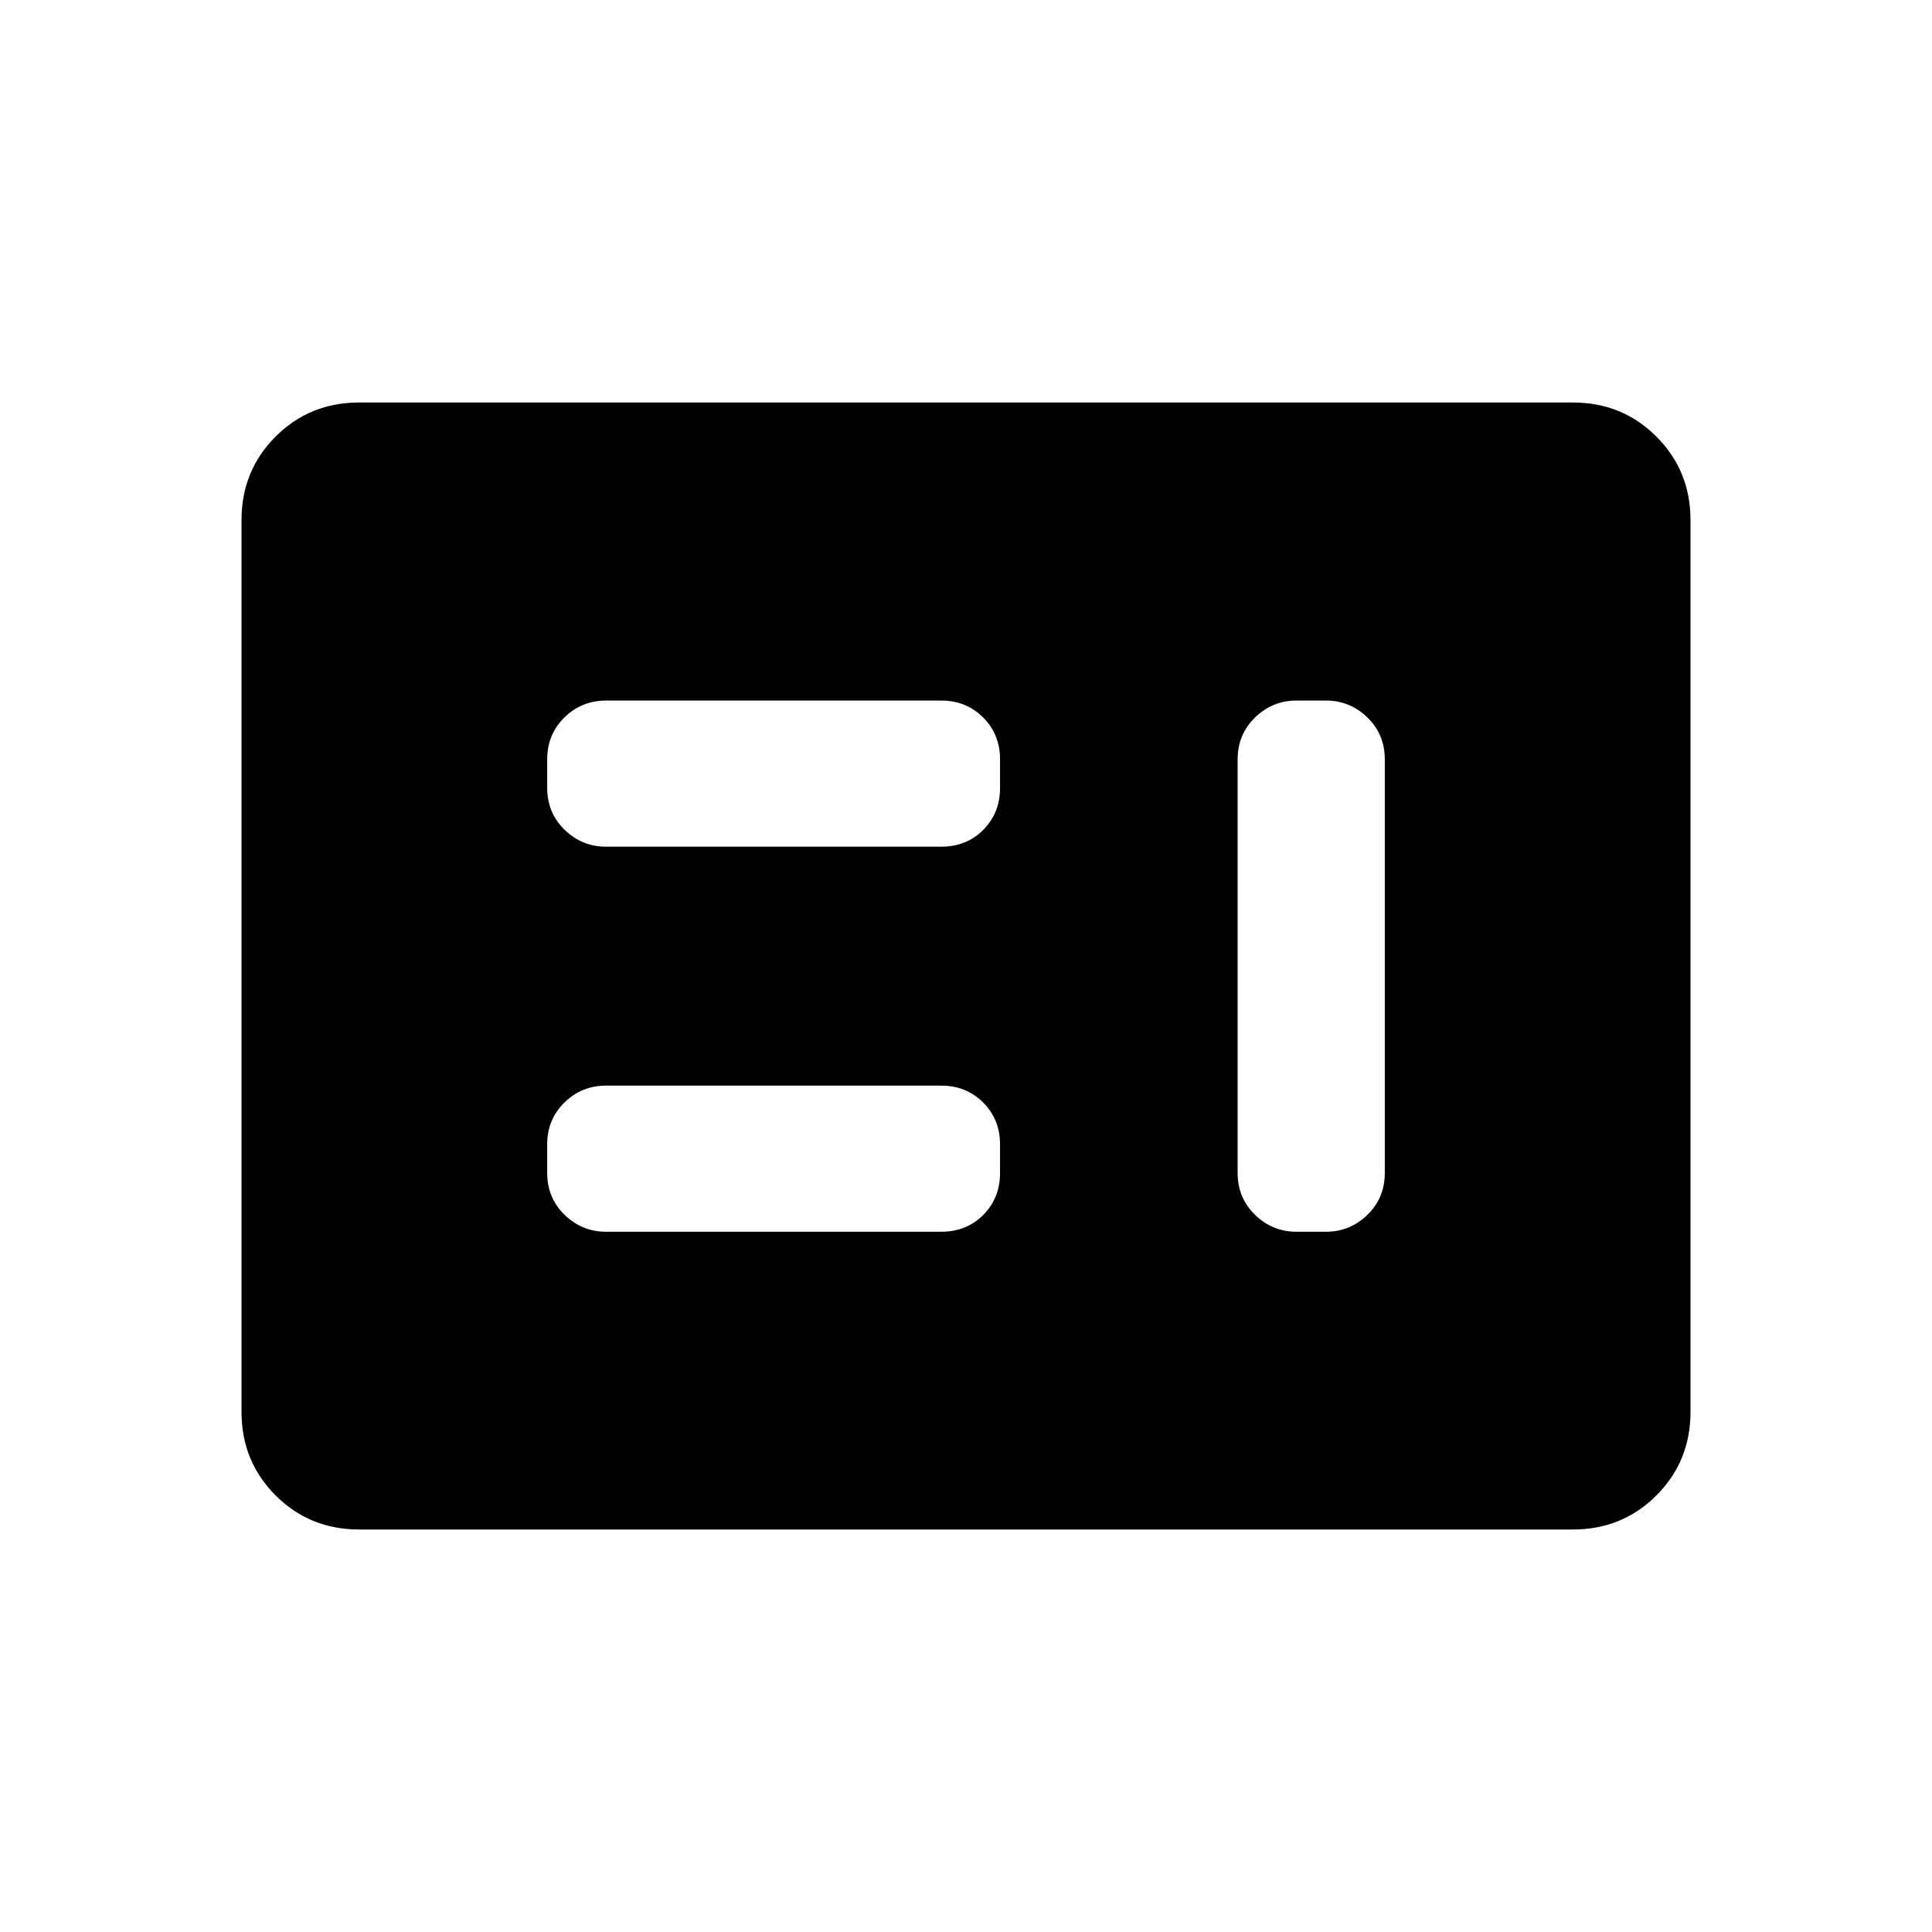 <svg xmlns="http://www.w3.org/2000/svg" height="40" viewBox="0 -960 960 960" width="40"><path d="M301.13-347.95h166.5q12.68 0 20.99-8.4 8.3-8.41 8.3-20.83v-14.15q0-12.43-8.4-20.83-8.4-8.4-20.83-8.4h-166.5q-12.18 0-20.74 8.4-8.55 8.4-8.55 20.83v14.15q0 12.42 8.65 20.83 8.65 8.4 20.58 8.4Zm343.08 0h14.66q11.92 0 20.58-8.4 8.65-8.41 8.65-20.83v-205.49q0-12.42-8.65-20.82-8.66-8.41-20.58-8.41h-14.66q-11.93 0-20.58 8.41-8.66 8.4-8.66 20.82v205.49q0 12.42 8.66 20.83 8.65 8.4 20.58 8.4ZM301.13-539.28h166.5q12.68 0 20.99-8.41 8.3-8.4 8.3-20.82v-14.16q0-12.42-8.4-20.82-8.4-8.41-20.83-8.41h-166.5q-12.18 0-20.74 8.41-8.55 8.4-8.55 20.82v14.16q0 12.42 8.65 20.82 8.65 8.41 20.58 8.41ZM178.46-200q-24.58 0-41.52-16.94Q120-233.88 120-258.46v-443.08q0-24.58 16.94-41.52Q153.88-760 178.46-760h603.08q24.58 0 41.52 16.94Q840-726.12 840-701.54v443.08q0 24.58-16.94 41.52Q806.12-200 781.54-200H178.46Z"/></svg>